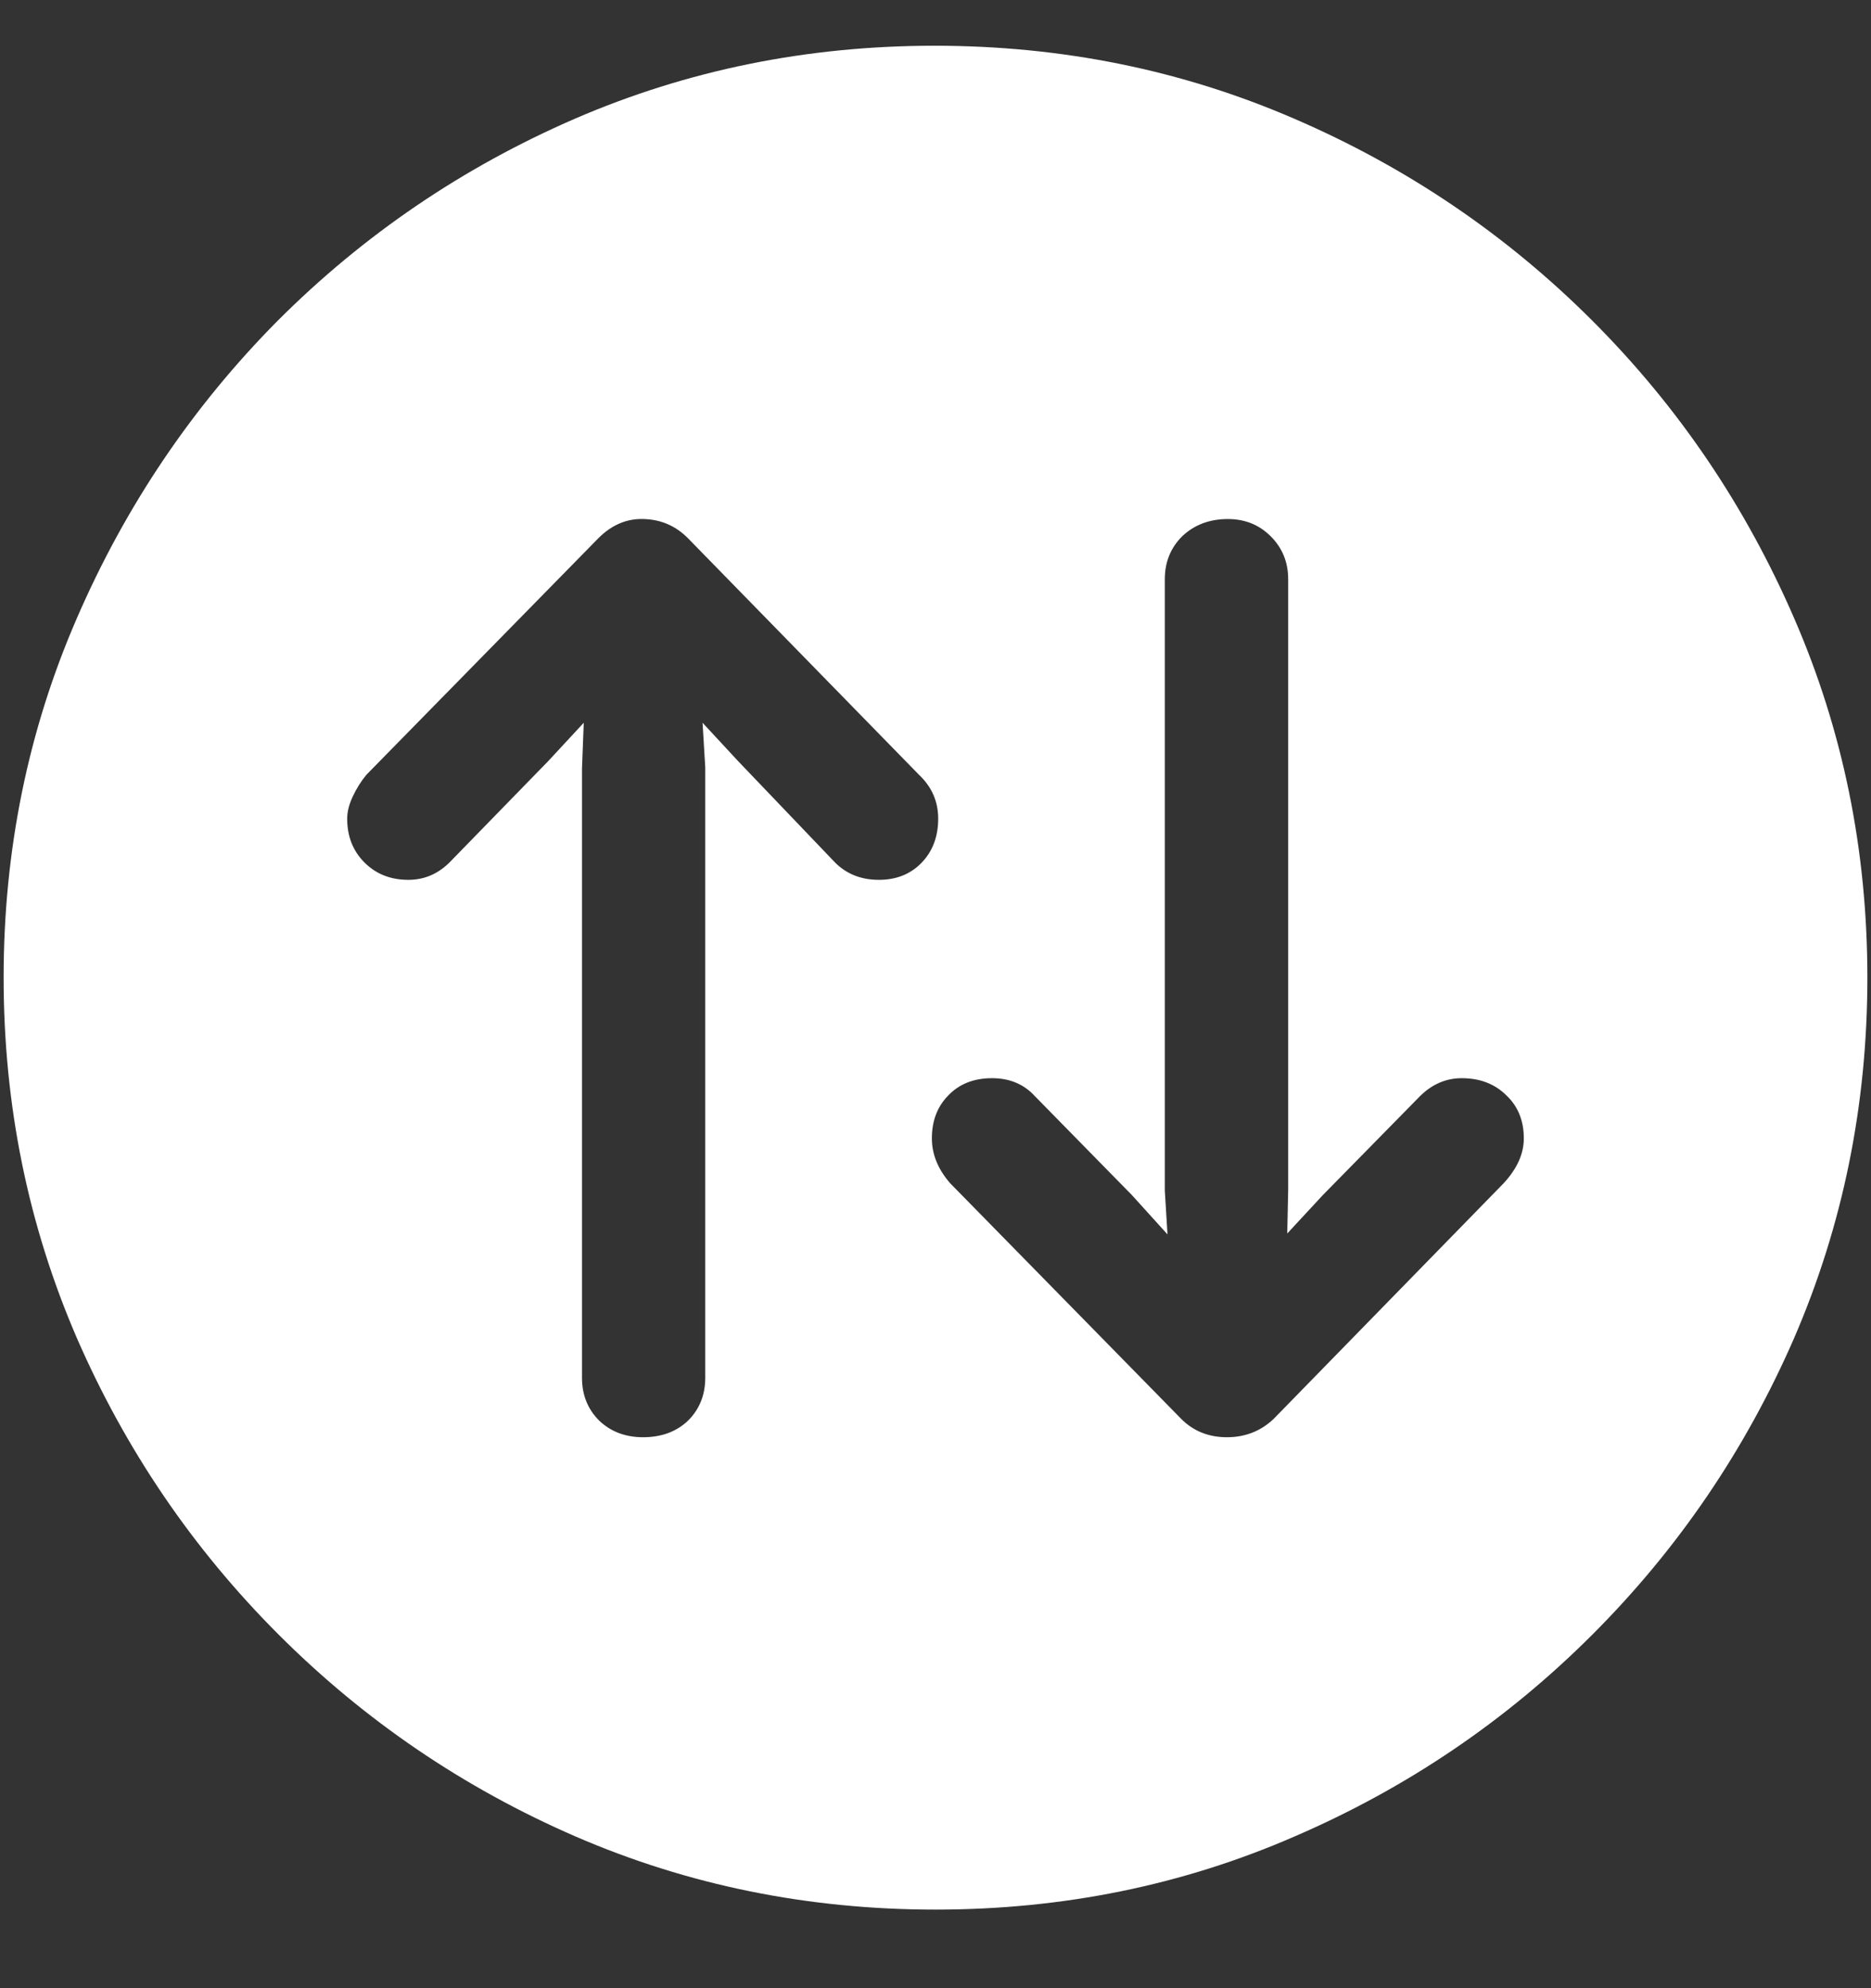 <svg width="16" height="17" viewBox="0 0 16 17" fill="none" xmlns="http://www.w3.org/2000/svg">
<rect x="0" y="0" width="16" height="17" fill="#333333" stroke="none"/>
<path d="M8 16.328C9.089 16.328 10.112 16.12 11.07 15.703C12.034 15.287 12.883 14.711 13.617 13.977C14.352 13.242 14.927 12.396 15.344 11.438C15.76 10.474 15.969 9.448 15.969 8.359C15.969 7.271 15.76 6.247 15.344 5.289C14.927 4.326 14.352 3.477 13.617 2.742C12.883 2.008 12.034 1.432 11.07 1.016C10.107 0.599 9.081 0.391 7.992 0.391C6.904 0.391 5.878 0.599 4.914 1.016C3.956 1.432 3.109 2.008 2.375 2.742C1.646 3.477 1.073 4.326 0.656 5.289C0.24 6.247 0.031 7.271 0.031 8.359C0.031 9.448 0.24 10.474 0.656 11.438C1.073 12.396 1.648 13.242 2.383 13.977C3.117 14.711 3.964 15.287 4.922 15.703C5.885 16.12 6.911 16.328 8 16.328ZM5.117 4.602C5.232 4.487 5.362 4.432 5.508 4.438C5.654 4.443 5.779 4.497 5.883 4.602L7.859 6.625C7.969 6.729 8.023 6.854 8.023 7C8.023 7.156 7.974 7.284 7.875 7.383C7.781 7.477 7.661 7.523 7.516 7.523C7.365 7.523 7.24 7.474 7.141 7.375L6.312 6.508L6.008 6.18L6.031 6.562V11.781C6.031 11.927 5.982 12.05 5.883 12.148C5.784 12.242 5.656 12.289 5.5 12.289C5.349 12.289 5.224 12.242 5.125 12.148C5.026 12.05 4.977 11.927 4.977 11.781V6.57L4.992 6.18L4.688 6.508L3.859 7.359C3.755 7.469 3.633 7.523 3.492 7.523C3.341 7.523 3.216 7.474 3.117 7.375C3.018 7.276 2.969 7.151 2.969 7C2.969 6.943 2.984 6.88 3.016 6.812C3.047 6.745 3.086 6.682 3.133 6.625L5.117 4.602ZM10.891 12.133C10.781 12.237 10.648 12.289 10.492 12.289C10.336 12.289 10.206 12.237 10.102 12.133L8.125 10.117C8.021 9.997 7.969 9.87 7.969 9.734C7.969 9.583 8.016 9.461 8.109 9.367C8.203 9.268 8.328 9.219 8.484 9.219C8.635 9.219 8.758 9.271 8.852 9.375L9.68 10.219L9.984 10.555L9.961 10.18V4.953C9.961 4.807 10.01 4.685 10.109 4.586C10.213 4.487 10.344 4.438 10.5 4.438C10.646 4.438 10.768 4.487 10.867 4.586C10.966 4.685 11.016 4.807 11.016 4.953V10.172L11.008 10.547L11.312 10.219L12.141 9.375C12.245 9.271 12.365 9.219 12.5 9.219C12.656 9.219 12.784 9.268 12.883 9.367C12.982 9.461 13.031 9.583 13.031 9.734C13.031 9.865 12.974 9.992 12.859 10.117L10.891 12.133Z" fill="white"/>
</svg>
